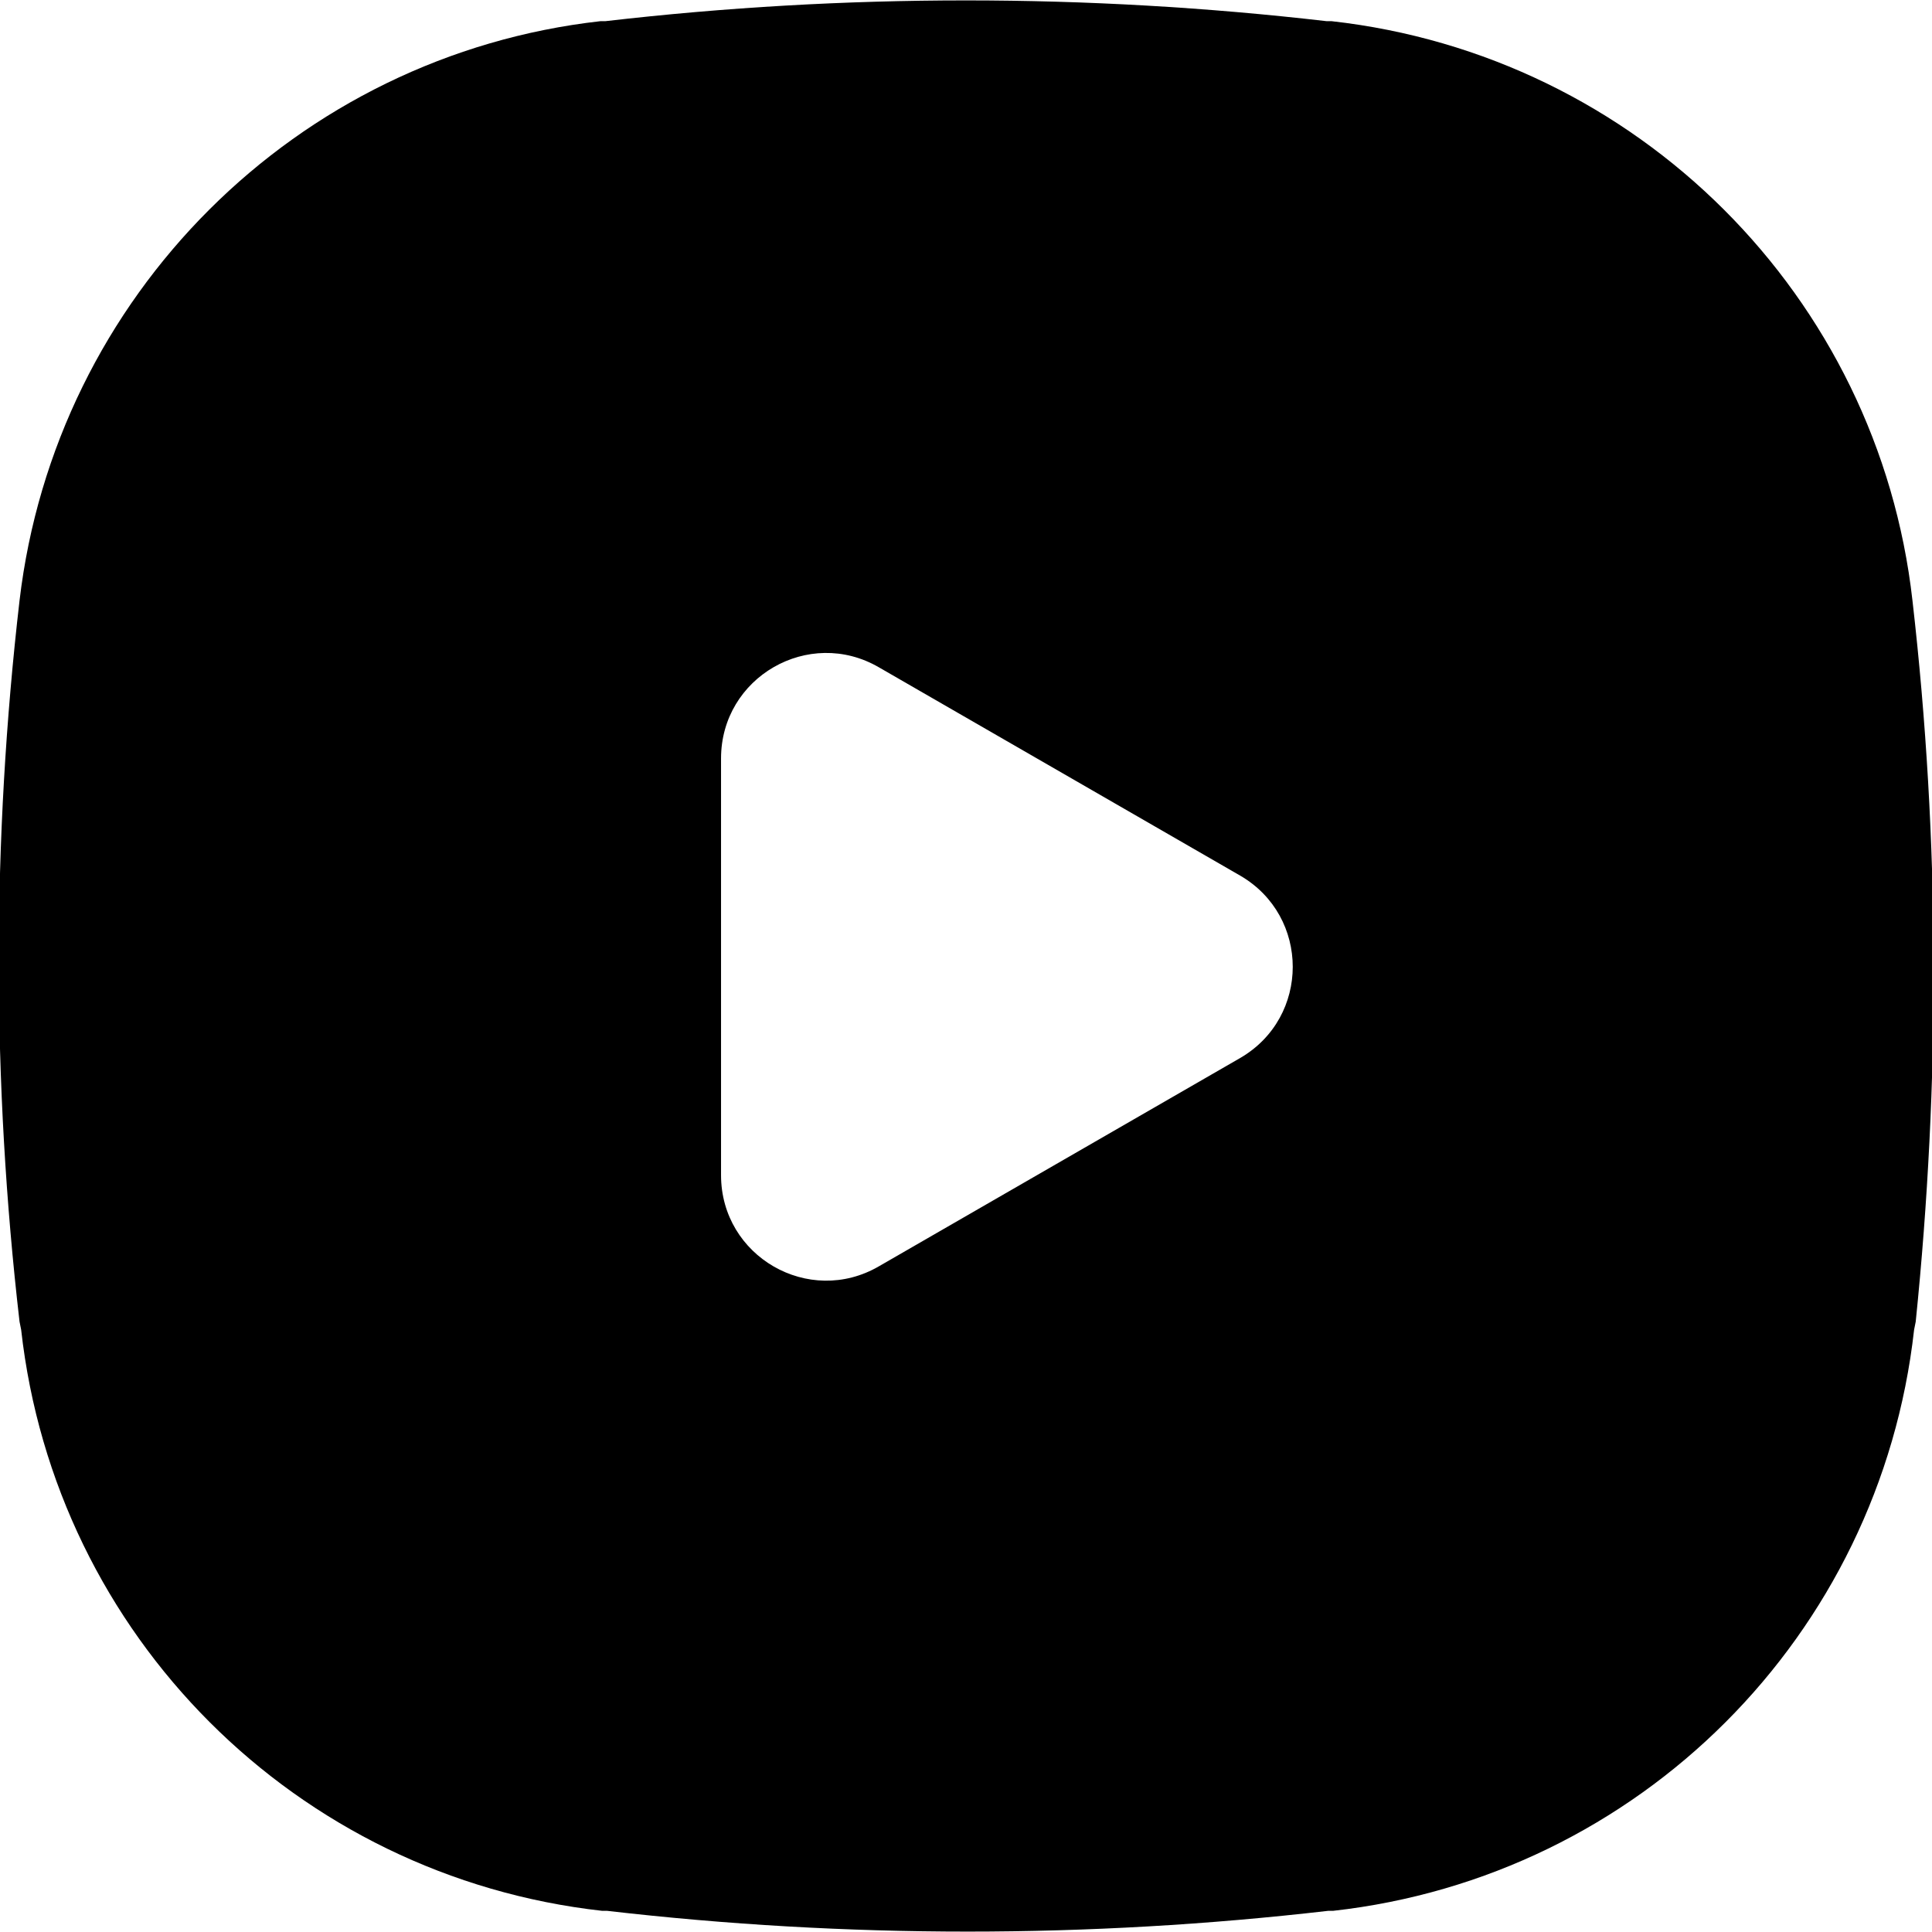 <?xml version="1.0" encoding="utf-8"?>
<svg version="1.1" xmlns="http://www.w3.org/2000/svg" xmlns:xlink="http://www.w3.org/1999/xlink" viewBox="0 0 118.7 118.7">
 <path d="M117.5,36.9c-2.1-18.7-16.9-33.5-35.7-35.6l-0.3,0c-14.7-1.7-29.6-1.7-44.3,0l-0.3,0C18.2,3.4,3.4,18.2,1.2,36.9	c-1.7,14.7-1.7,29.6,0,44.3l0.1,0.5c2.1,18.8,16.9,33.6,35.7,35.7l0.3,0c14.7,1.7,29.6,1.7,44.3,0l0.3,0	c18.8-2.1,33.6-16.9,35.7-35.7l0.1-0.5C119.2,66.5,119.2,51.7,117.5,36.9z M44.3,72.2V46.6c0-5,5.4-8.1,9.7-5.6l22.2,12.8	c4.3,2.5,4.3,8.7,0,11.2L54,77.8C49.7,80.3,44.3,77.2,44.3,72.2z"/>
</svg>
